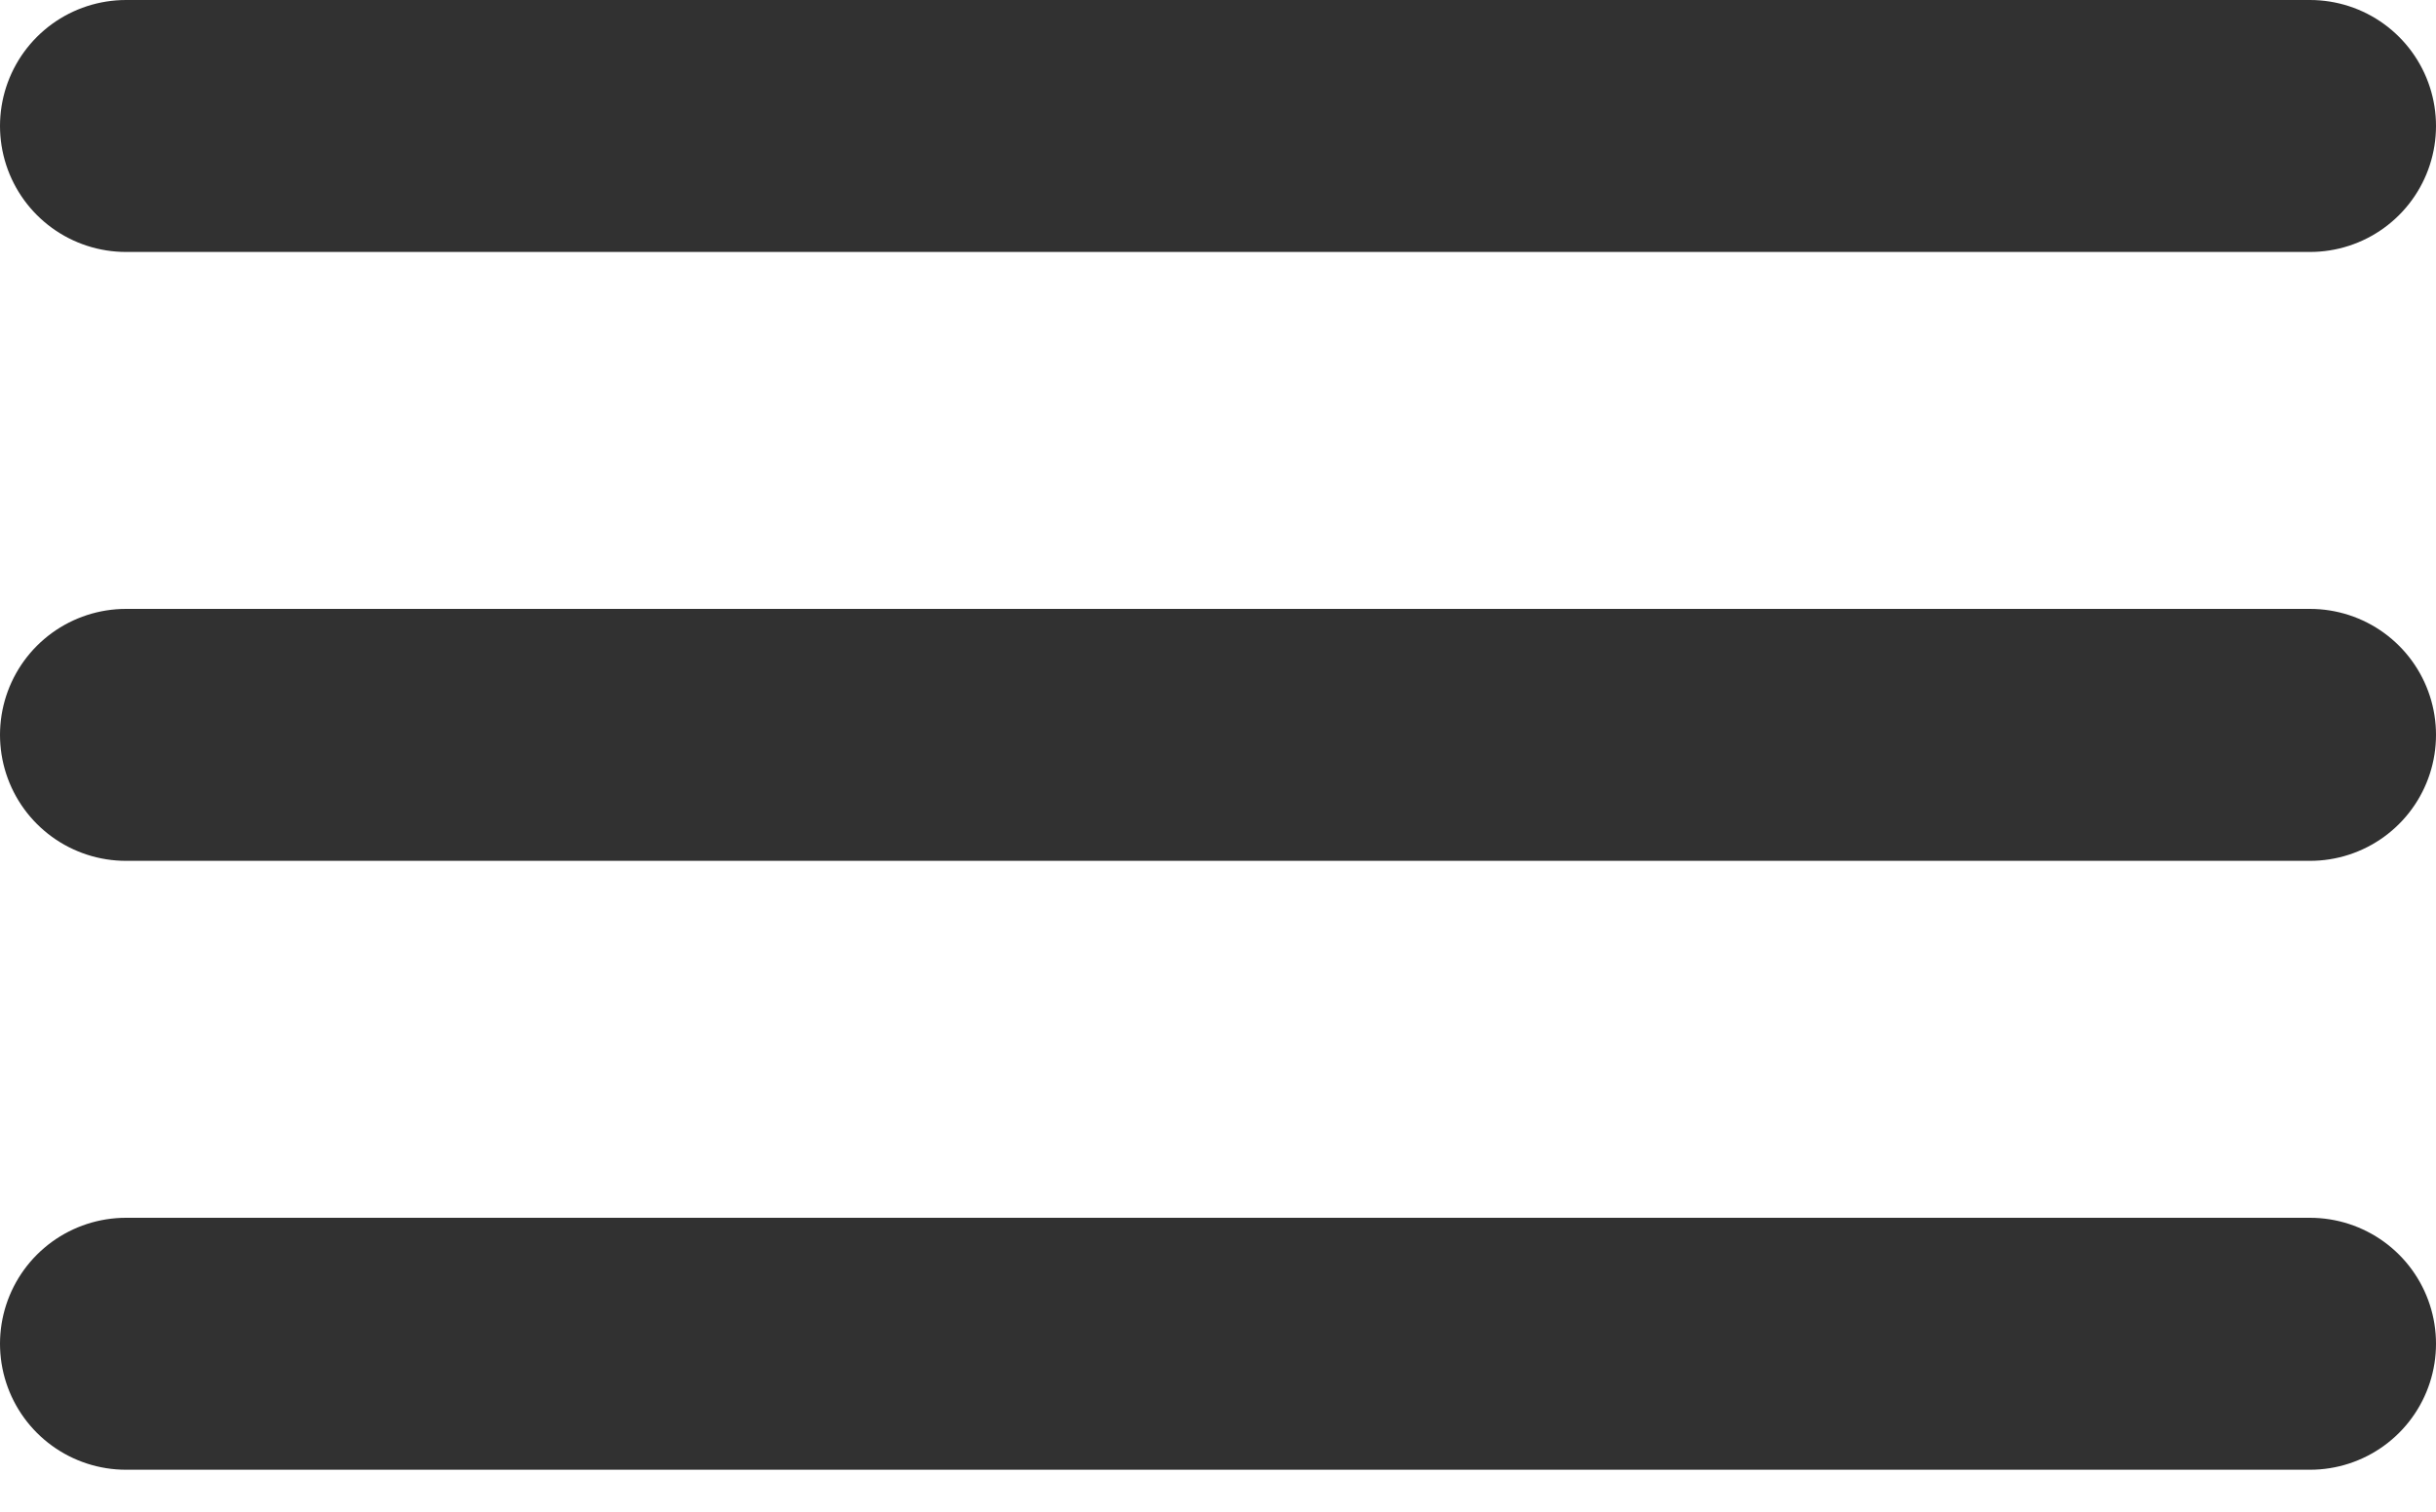 <svg width="29" height="18" viewBox="0 0 29 18" fill="none" xmlns="http://www.w3.org/2000/svg">
    <line x1="27.5" y1="1.5" x2="1.5" y2="1.5" stroke="#313131" stroke-width="3" stroke-linecap="round"/>
    <line x1="27.5" y1="8.75" x2="1.5" y2="8.75" stroke="#313131" stroke-width="3" stroke-linecap="round"/>
    <line x1="27.5" y1="16" x2="1.5" y2="16" stroke="#313131" stroke-width="3" stroke-linecap="round"/>
</svg>

